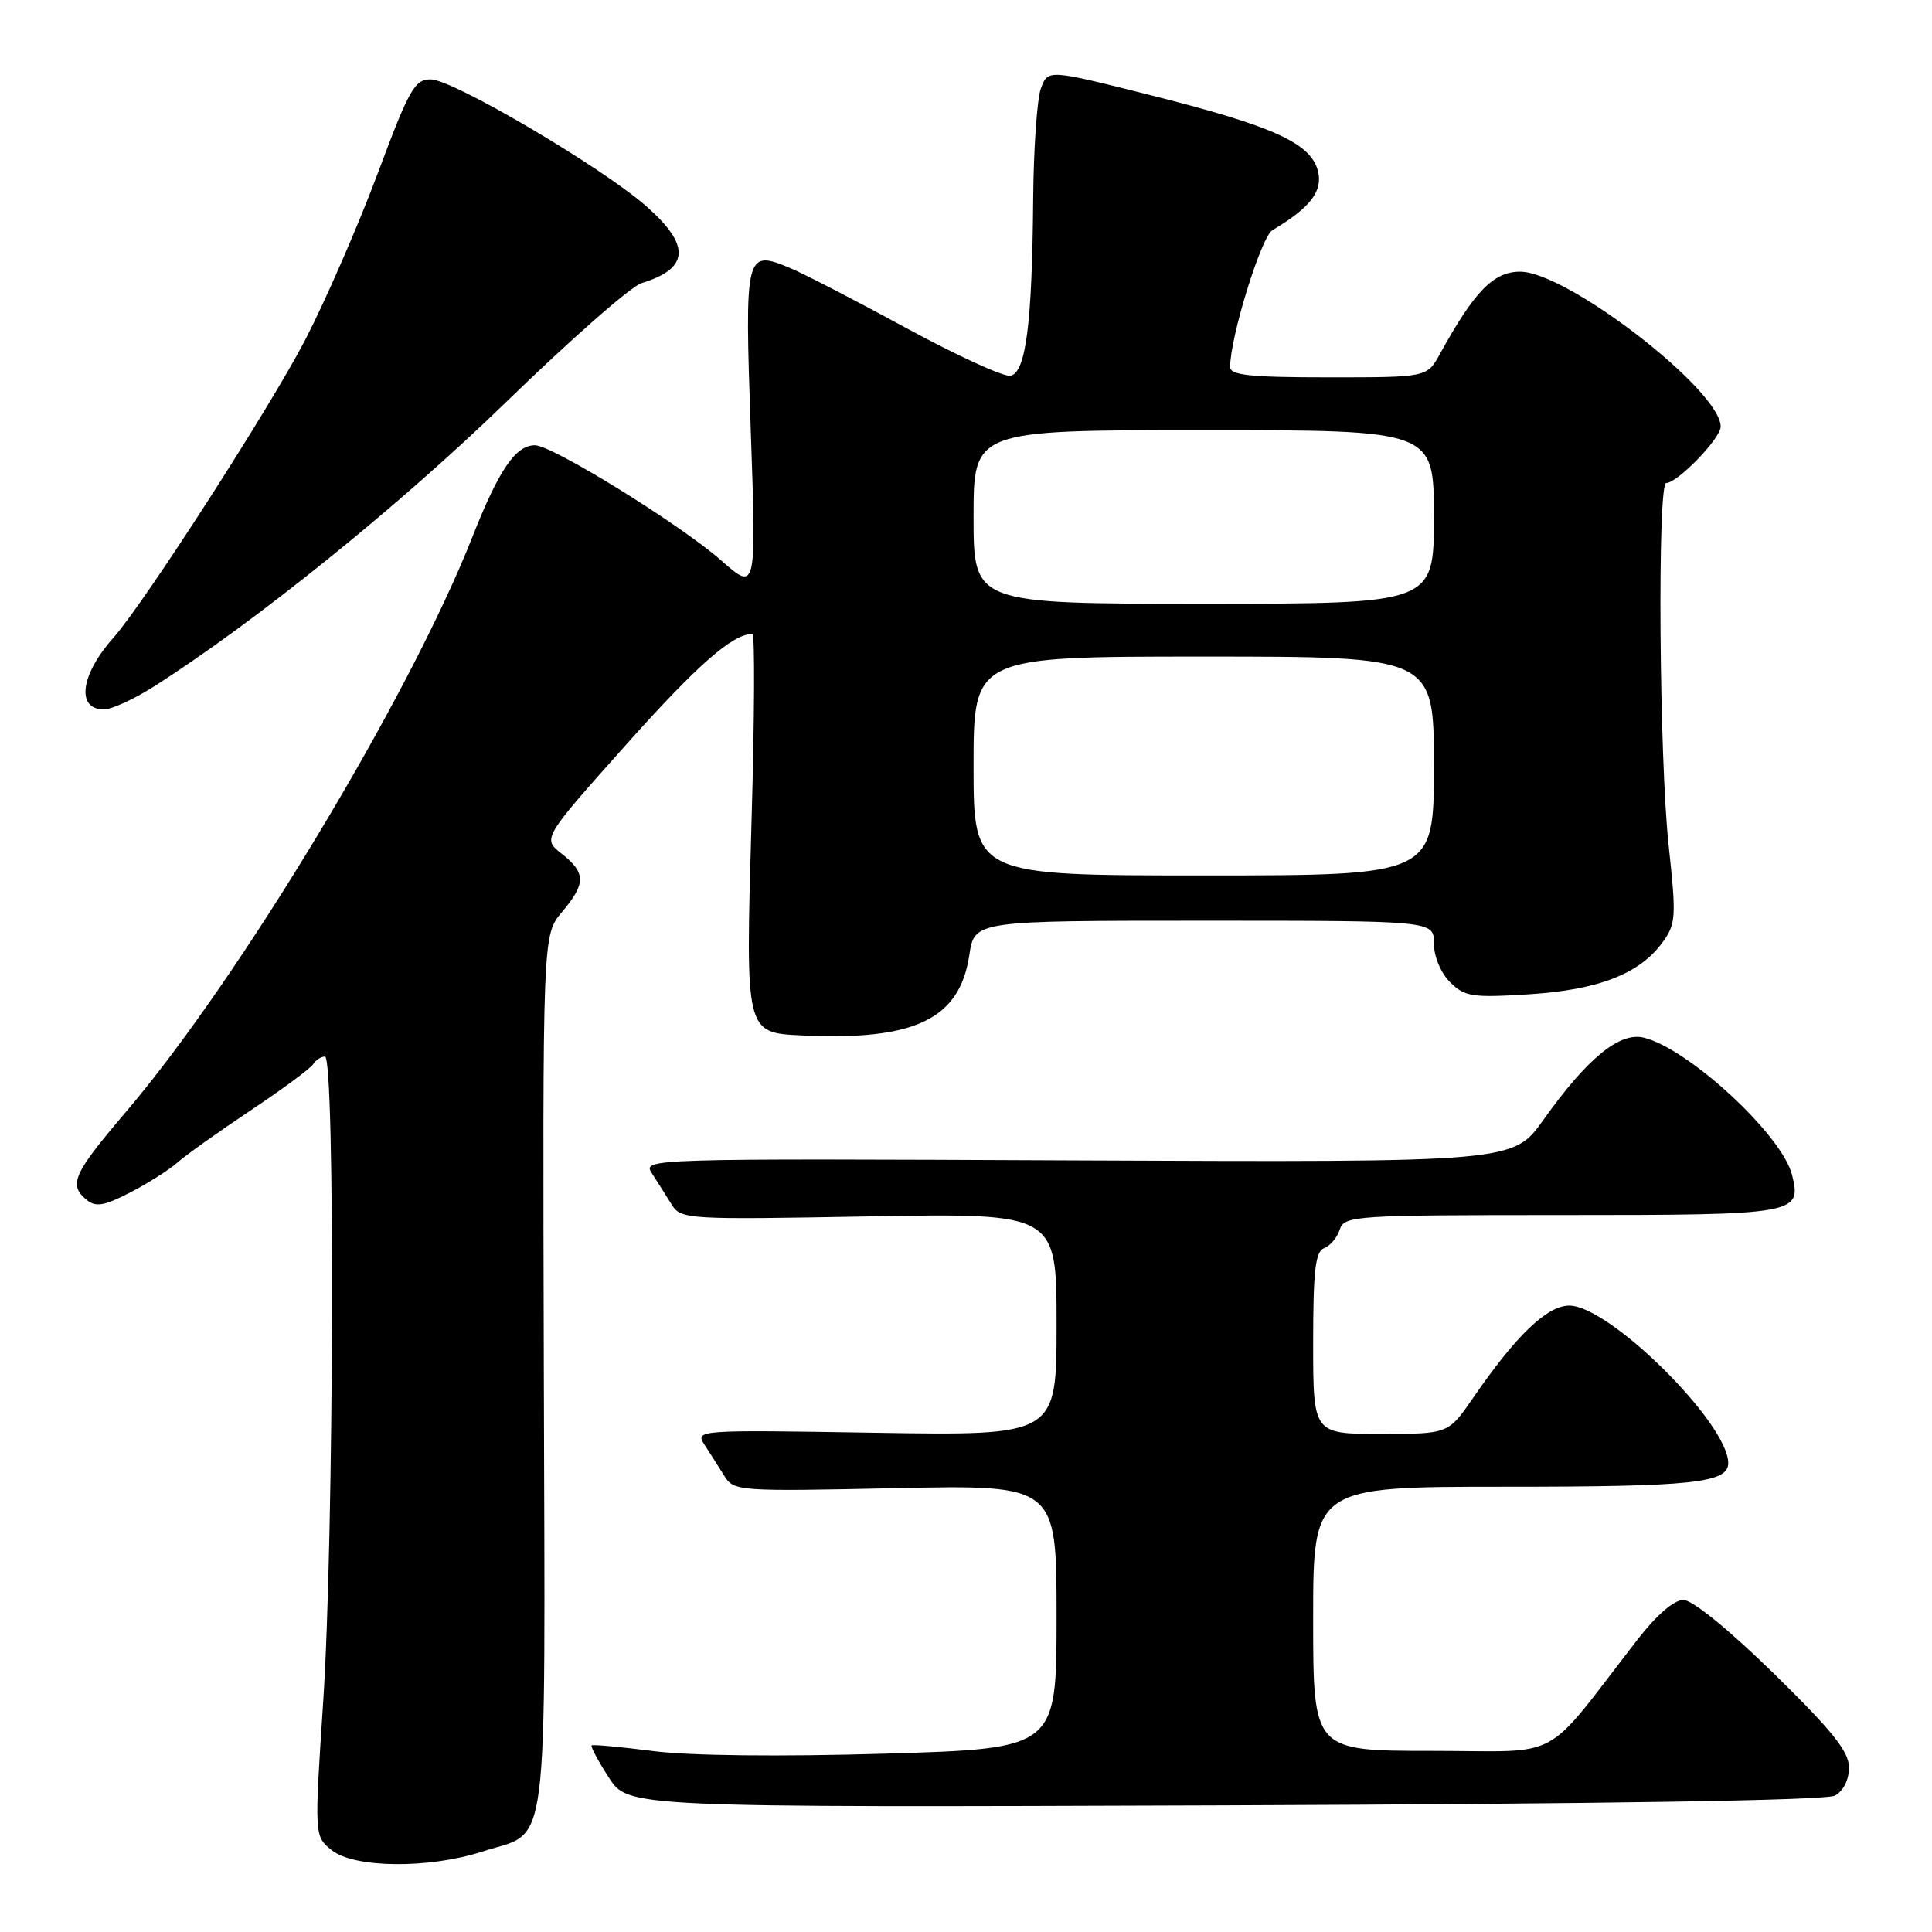 <?xml version="1.0" encoding="UTF-8" standalone="no"?>
<!DOCTYPE svg PUBLIC "-//W3C//DTD SVG 1.1//EN" "http://www.w3.org/Graphics/SVG/1.1/DTD/svg11.dtd" >
<svg xmlns="http://www.w3.org/2000/svg" xmlns:xlink="http://www.w3.org/1999/xlink" version="1.1" viewBox="0 0 256 256">
 <g >
 <path fill="currentColor"
d=" M 63.86 245.36 C 72.91 242.43 72.23 247.71 72.06 182.01 C 71.90 123.90 71.90 123.90 74.45 120.87 C 77.65 117.07 77.65 115.66 74.43 113.13 C 71.87 111.11 71.87 111.11 82.92 98.72 C 92.42 88.08 97.07 84.00 99.70 84.00 C 100.03 84.00 99.98 95.19 99.58 108.86 C 98.77 137.05 98.73 136.84 106.32 137.20 C 121.23 137.90 127.17 135.04 128.44 126.55 C 129.12 122.00 129.12 122.00 159.56 122.00 C 190.00 122.00 190.00 122.00 190.00 125.00 C 190.00 126.73 190.90 128.90 192.13 130.13 C 194.07 132.07 195.04 132.22 202.56 131.75 C 211.78 131.17 217.24 129.06 220.29 124.87 C 222.07 122.43 222.13 121.52 221.11 112.08 C 219.85 100.52 219.60 64.00 220.78 64.00 C 222.28 64.00 228.00 58.09 228.00 56.53 C 228.00 51.72 207.65 36.00 201.42 36.00 C 197.90 36.00 195.35 38.61 190.80 46.90 C 189.09 50.00 189.09 50.00 176.05 50.00 C 165.65 50.00 163.00 49.72 163.00 48.63 C 163.00 44.68 167.11 31.39 168.60 30.50 C 173.61 27.53 175.30 25.34 174.64 22.68 C 173.70 18.97 168.79 16.73 152.57 12.64 C 138.88 9.19 138.88 9.19 137.94 11.66 C 137.42 13.02 136.96 19.61 136.90 26.32 C 136.77 42.87 135.93 49.40 133.89 49.79 C 133.00 49.96 126.82 47.13 120.16 43.51 C 113.50 39.88 106.55 36.29 104.72 35.53 C 98.75 33.03 98.66 33.41 99.48 57.07 C 100.22 78.36 100.22 78.36 95.56 74.26 C 90.14 69.49 73.18 59.00 70.88 59.00 C 68.32 59.00 66.10 62.26 62.60 71.13 C 54.25 92.32 31.75 129.66 16.68 147.34 C 9.68 155.56 9.05 156.97 11.48 158.99 C 12.68 159.98 13.79 159.79 17.23 158.02 C 19.58 156.81 22.40 155.02 23.50 154.05 C 24.60 153.07 28.96 149.97 33.18 147.15 C 37.41 144.34 41.14 141.57 41.49 141.02 C 41.84 140.46 42.54 140.00 43.06 140.00 C 44.42 140.00 44.25 203.87 42.83 225.40 C 41.65 243.30 41.65 243.30 43.94 245.15 C 46.89 247.54 56.78 247.64 63.86 245.36 Z  M 243.13 237.93 C 244.25 237.33 245.00 235.84 245.00 234.21 C 245.00 232.09 242.82 229.37 235.04 221.75 C 229.11 215.95 224.25 212.00 223.06 212.00 C 221.81 212.00 219.49 214.01 216.98 217.25 C 204.17 233.77 207.44 232.00 189.77 232.00 C 174.00 232.00 174.00 232.00 174.00 214.50 C 174.00 197.00 174.00 197.00 199.57 197.00 C 224.27 197.00 229.00 196.50 229.00 193.87 C 229.00 188.59 213.26 173.00 207.94 173.00 C 204.99 173.00 200.88 176.95 195.15 185.29 C 191.90 190.00 191.90 190.00 182.95 190.00 C 174.00 190.00 174.00 190.00 174.00 177.97 C 174.00 168.34 174.29 165.83 175.46 165.38 C 176.27 165.07 177.20 163.96 177.53 162.91 C 178.11 161.09 179.48 161.00 206.94 161.00 C 238.14 161.00 238.76 160.89 237.45 155.67 C 236.13 150.40 223.82 139.00 217.84 137.50 C 214.63 136.69 210.34 140.19 204.50 148.40 C 200.50 154.01 200.50 154.01 142.80 153.76 C 85.30 153.50 85.10 153.51 86.40 155.50 C 87.11 156.60 88.27 158.43 88.97 159.56 C 90.22 161.58 90.83 161.62 115.12 161.18 C 140.00 160.74 140.00 160.74 140.00 175.48 C 140.00 190.23 140.00 190.23 116.04 189.85 C 92.19 189.46 92.08 189.47 93.38 191.48 C 94.10 192.59 95.27 194.43 95.98 195.57 C 97.23 197.59 97.84 197.63 118.63 197.19 C 140.00 196.74 140.00 196.74 140.00 214.21 C 140.00 231.69 140.00 231.69 117.25 232.37 C 103.38 232.78 91.41 232.65 86.58 232.03 C 82.22 231.47 78.54 231.13 78.39 231.28 C 78.24 231.43 79.26 233.34 80.67 235.53 C 83.22 239.50 83.22 239.50 162.24 239.22 C 212.47 239.03 241.94 238.57 243.13 237.93 Z  M 20.32 91.01 C 33.68 82.54 53.03 66.92 67.03 53.31 C 75.54 45.04 83.62 37.93 85.00 37.52 C 91.36 35.58 91.55 32.53 85.64 27.33 C 79.70 22.12 60.06 10.55 57.10 10.52 C 54.95 10.50 54.24 11.75 50.04 23.00 C 47.47 29.88 43.16 39.77 40.46 45.00 C 35.89 53.84 19.07 79.97 15.03 84.50 C 10.66 89.40 10.05 94.00 13.77 94.00 C 14.78 94.00 17.73 92.66 20.32 91.01 Z  M 129.00 101.50 C 129.00 87.00 129.00 87.00 159.50 87.00 C 190.00 87.00 190.00 87.00 190.00 101.50 C 190.00 116.00 190.00 116.00 159.50 116.00 C 129.00 116.00 129.00 116.00 129.00 101.50 Z  M 129.00 68.50 C 129.00 57.00 129.00 57.00 159.50 57.00 C 190.00 57.00 190.00 57.00 190.00 68.50 C 190.00 80.00 190.00 80.00 159.50 80.00 C 129.00 80.00 129.00 80.00 129.00 68.50 Z "/>
</g>
</svg>